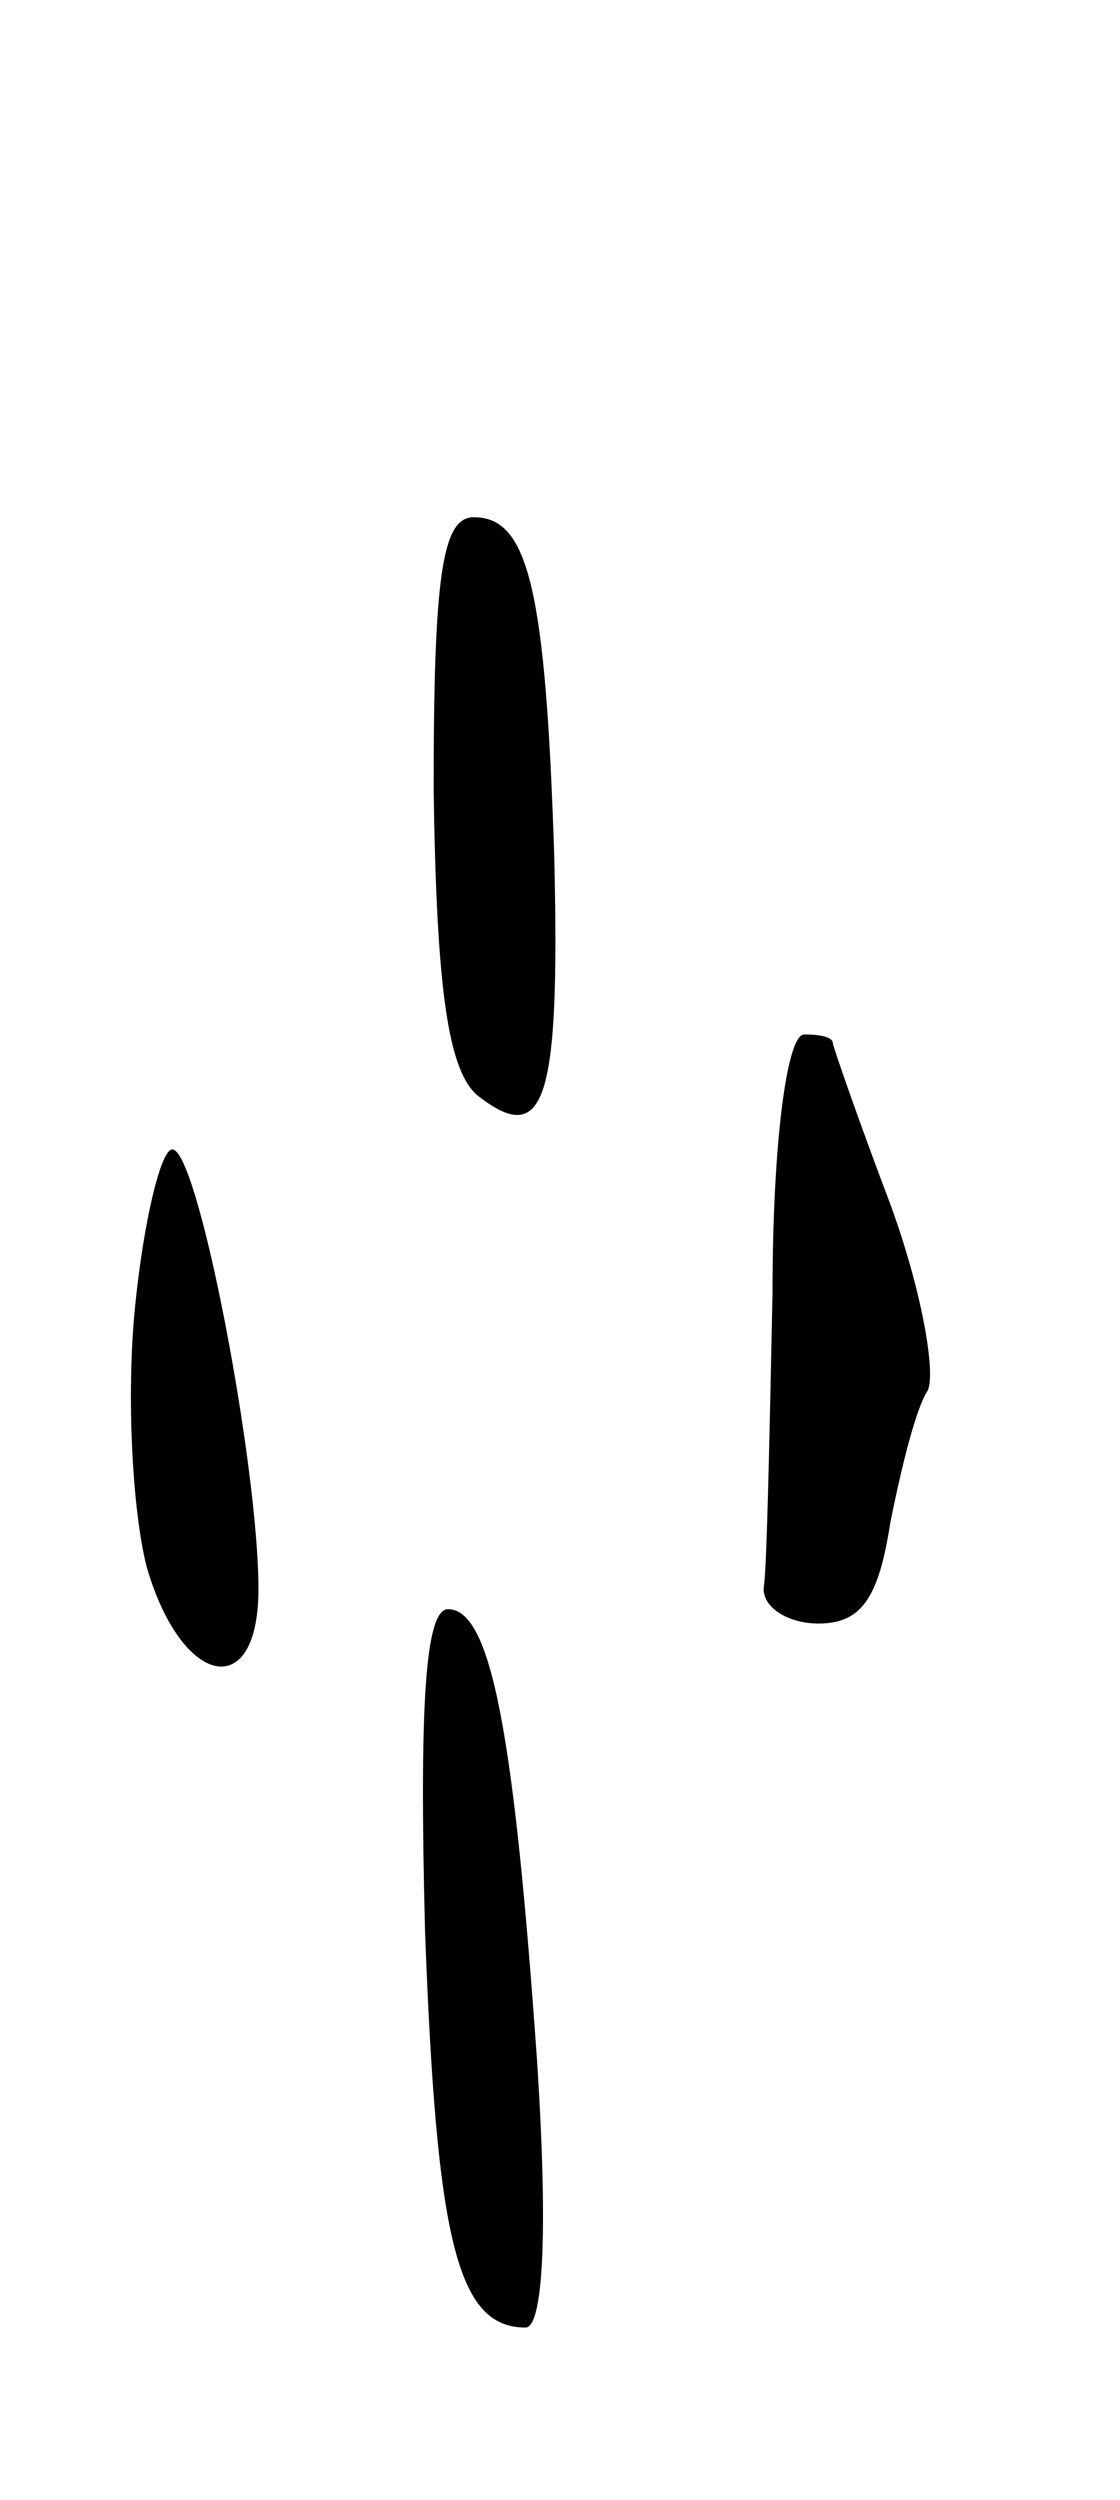 <svg version="1.0" xmlns="http://www.w3.org/2000/svg"
 width="39pt" height="87pt" viewBox="0 0 39 87"
 preserveAspectRatio="xMidYMid meet">
<g transform="translate(0,87) scale(0.1,-0.1)"
fill="#000000" stroke="none">
<path d="M151 595 c1 -69 5 -97 15 -106 24 -19 29 -2 27 83 -3 93 -9 118 -28
118 -11 0 -14 -20 -14 -95z"/>
<path d="M269 420 c-1 -49 -2 -96 -3 -102 -1 -7 8 -13 19 -13 15 0 21 9 25 35
4 20 9 40 13 46 3 6 -2 35 -13 65 -11 29 -20 55 -20 56 0 2 -4 3 -10 3 -6 0
-11 -38 -11 -90z"/>
<path d="M47 415 c-3 -30 -1 -70 4 -90 12 -42 39 -48 39 -8 0 43 -21 153 -30
153 -4 0 -10 -25 -13 -55z"/>
<path d="M148 198 c4 -107 11 -138 35 -138 6 0 8 32 4 93 -8 114 -16 157 -31
157 -8 0 -10 -34 -8 -112z"/>
</g>
</svg>
